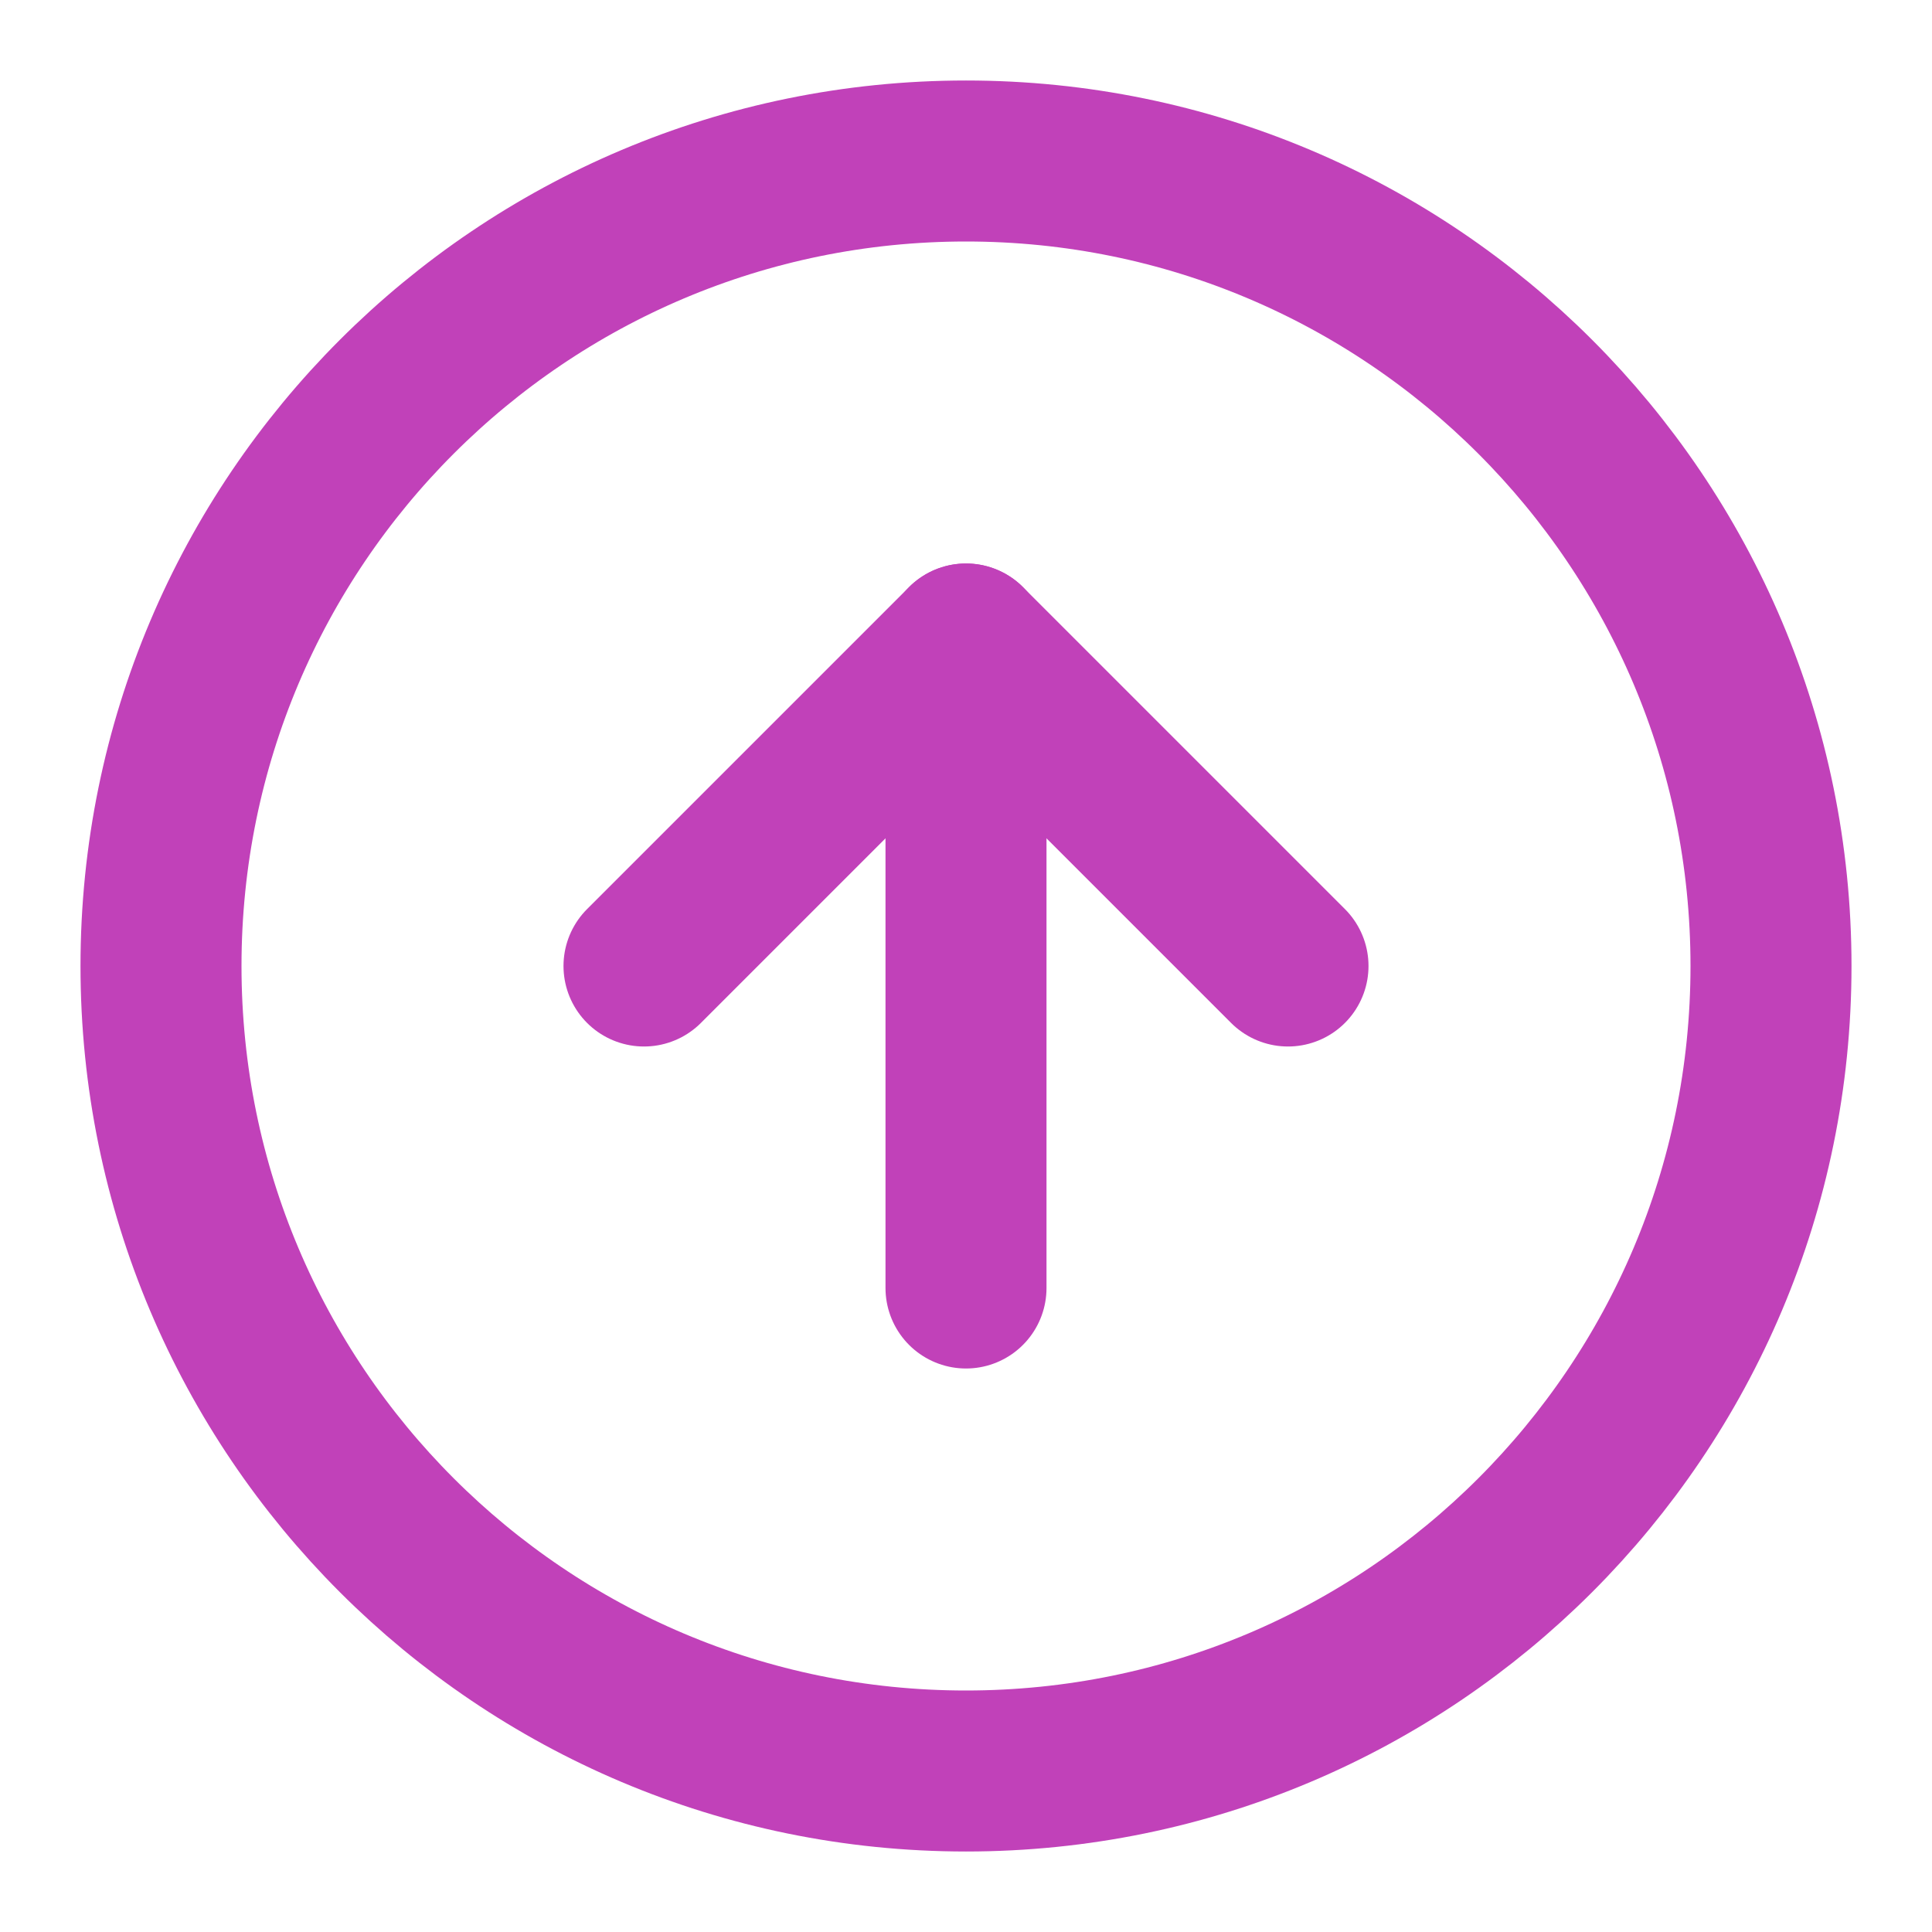 <svg width="24" height="24" viewBox="0 0 24 24" fill="none" xmlns="http://www.w3.org/2000/svg">
<path d="M12 22C17.523 22 22 17.523 22 12C22 6.477 17.523 2 12 2C6.477 2 2 6.477 2 12C2 17.523 6.477 22 12 22Z" stroke="#C141B9" stroke-width="2" stroke-linecap="round" stroke-linejoin="round"/>
<path d="M16 12L12 8L8 12" stroke="#C141B9" stroke-width="2" stroke-linecap="round" stroke-linejoin="round"/>
<path d="M12 16V8" stroke="#C141B9" stroke-width="2" stroke-linecap="round" stroke-linejoin="round"/>
</svg>
